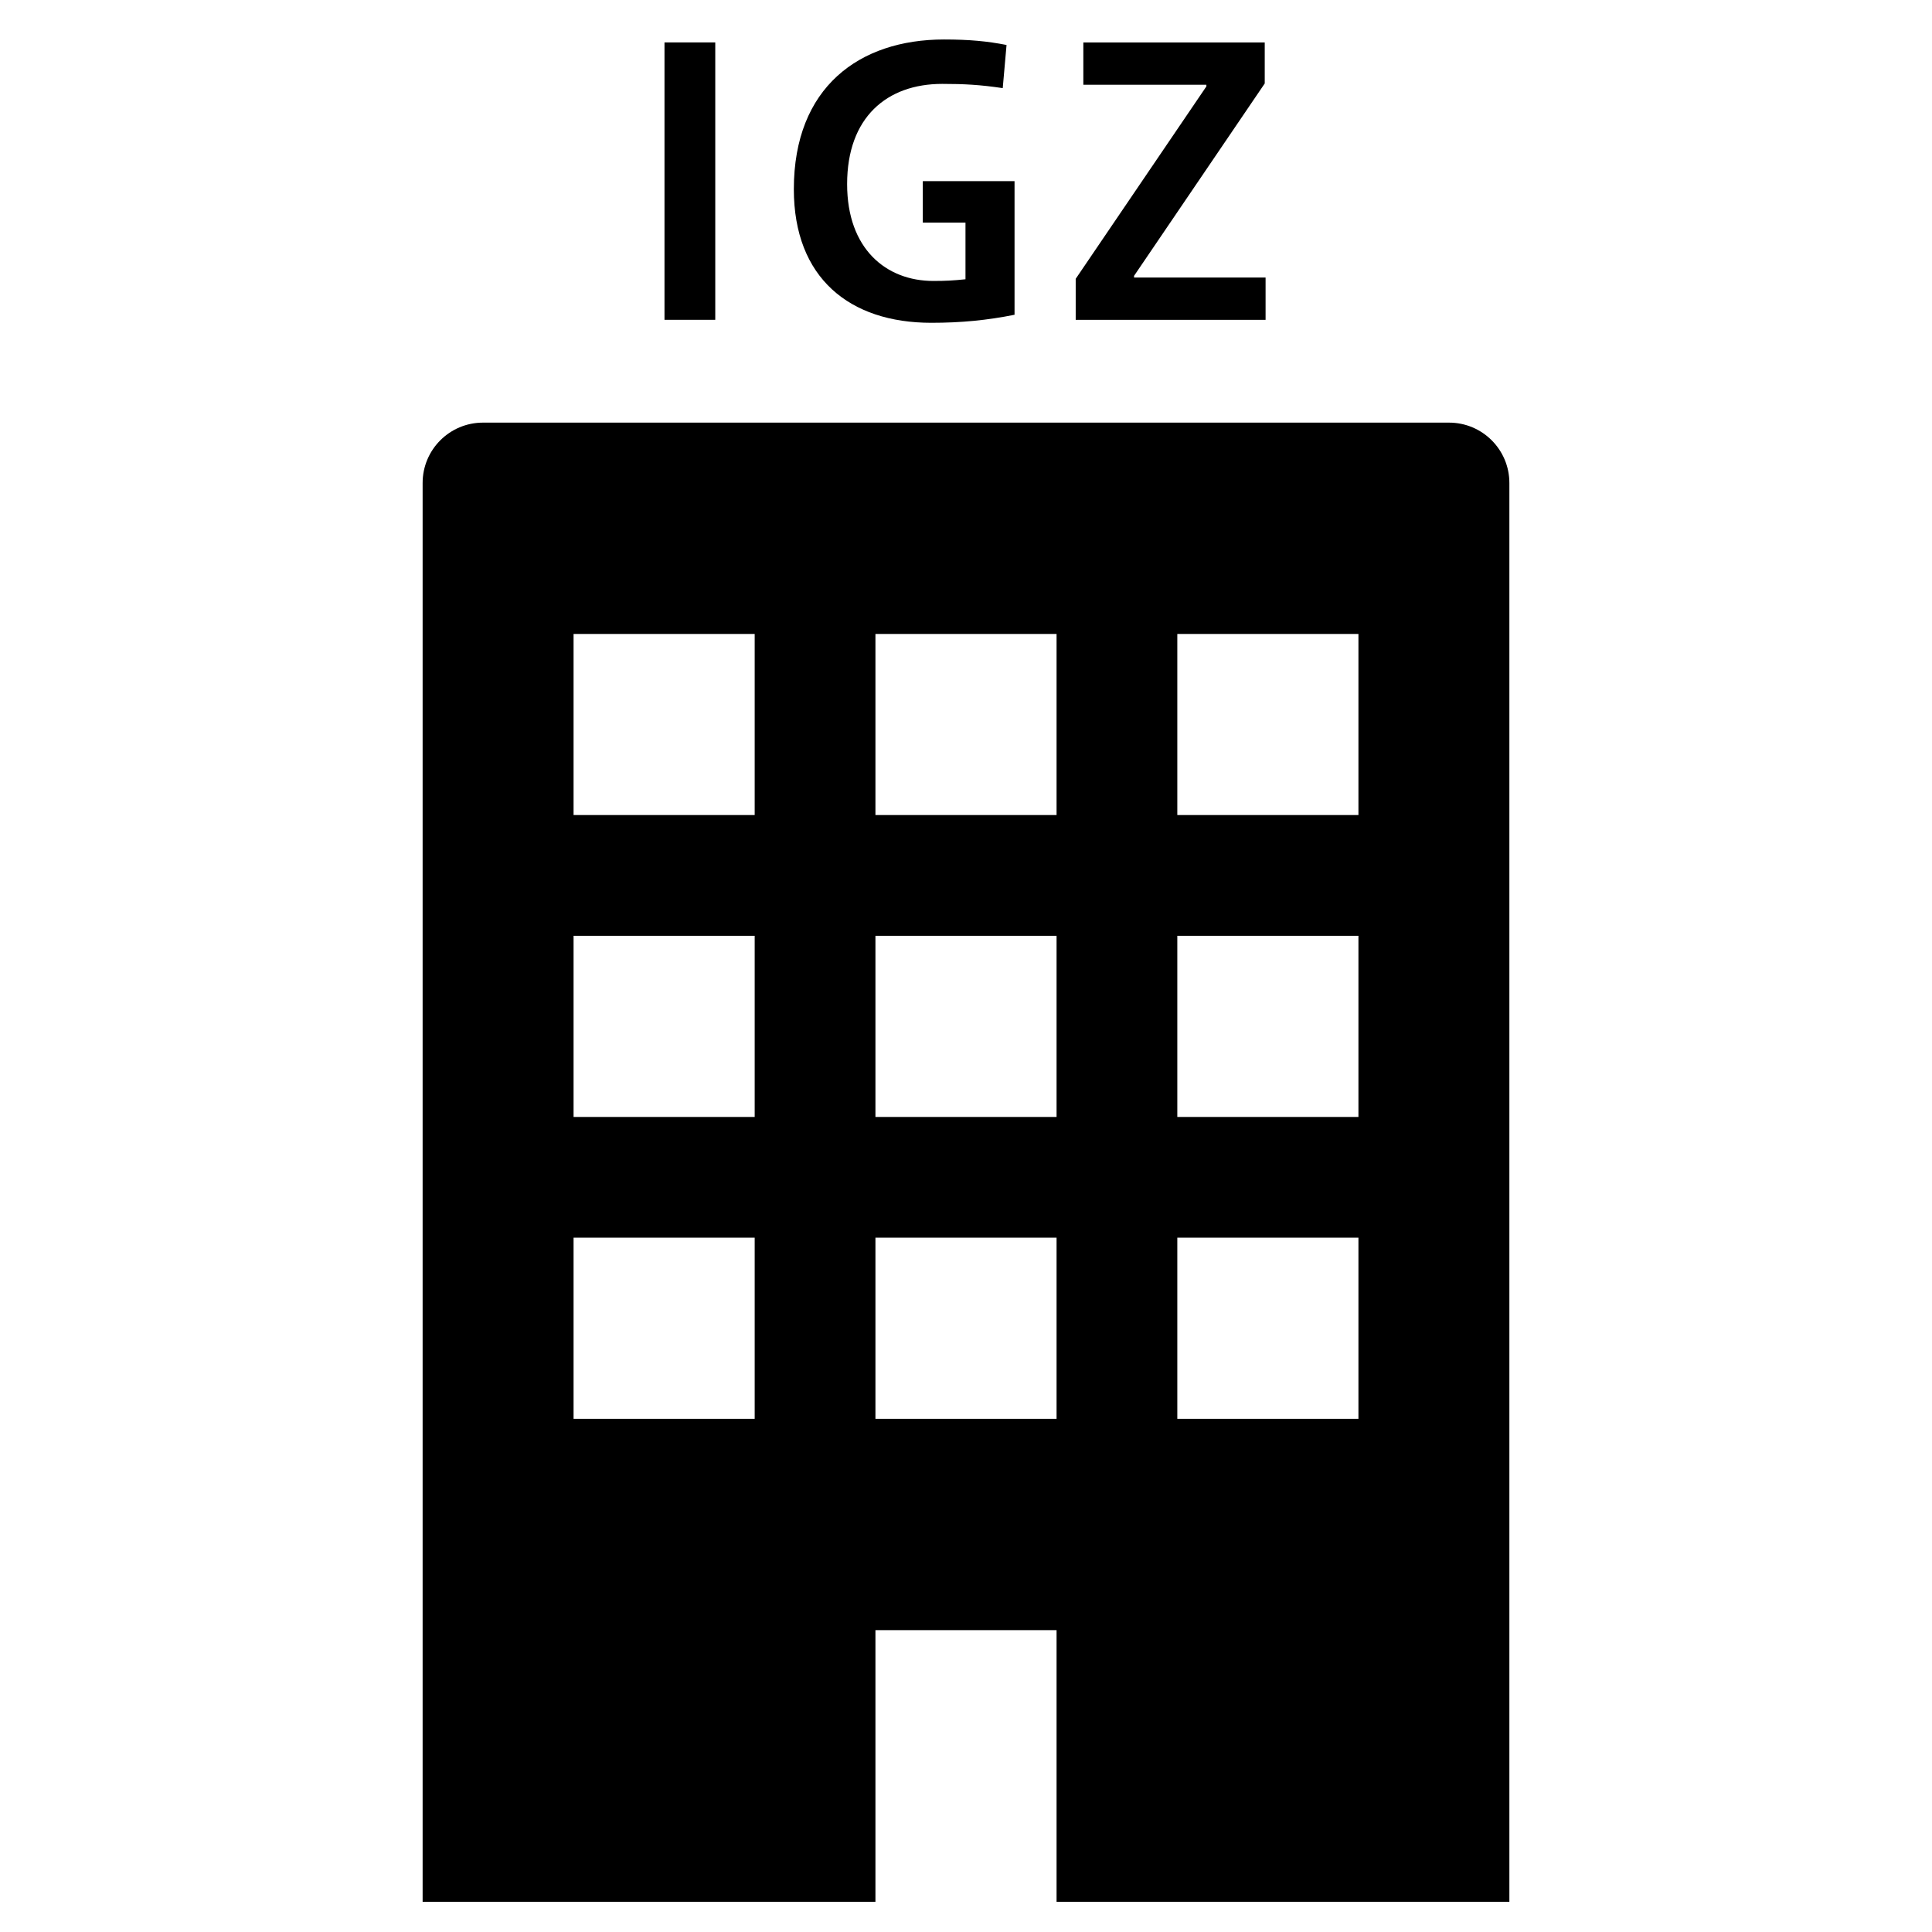 <svg height="64" viewBox="0 0 64 64" width="64" xmlns="http://www.w3.org/2000/svg"><path d="m0 0h64v64h-64z" fill="none"/><path d="m0 0h64v64h-64z" fill="none"/><path d="m22.012 1.405h1.682v9.189h-1.682z"/><path d="m30.848 10.693c.995 0 1.85-.084 2.76-.266v-4.426h-3.039v1.373h1.414v1.877c-.406.042-.644.056-1.064.056-1.568 0-2.857-1.065-2.857-3.208 0-2.213 1.317-3.32 3.152-3.32.729 0 1.246.028 2.003.14l.126-1.429c-.644-.126-1.232-.182-2.073-.182-2.802 0-4.973 1.583-4.973 4.959-0 2.941 1.849 4.426 4.552 4.426z"/><path d="m41.924 9.194h-4.357v-.056l4.329-6.373v-1.359h-6.009v1.401h4.076v.056l-4.329 6.373v1.359h6.29z"/><path d="m48 14h-32c-1.105 0-2 .895-2 2v47h15v-9h6v9h15v-47c0-1.105-.895-2-2-2zm-23 33h-6v-6h6zm0-10h-6v-6h6zm0-10h-6v-6h6zm10 20h-6v-6h6zm0-10h-6v-6h6zm0-10h-6v-6h6zm10 20h-6v-6h6zm0-10h-6v-6h6zm0-10h-6v-6h6z"/></svg>